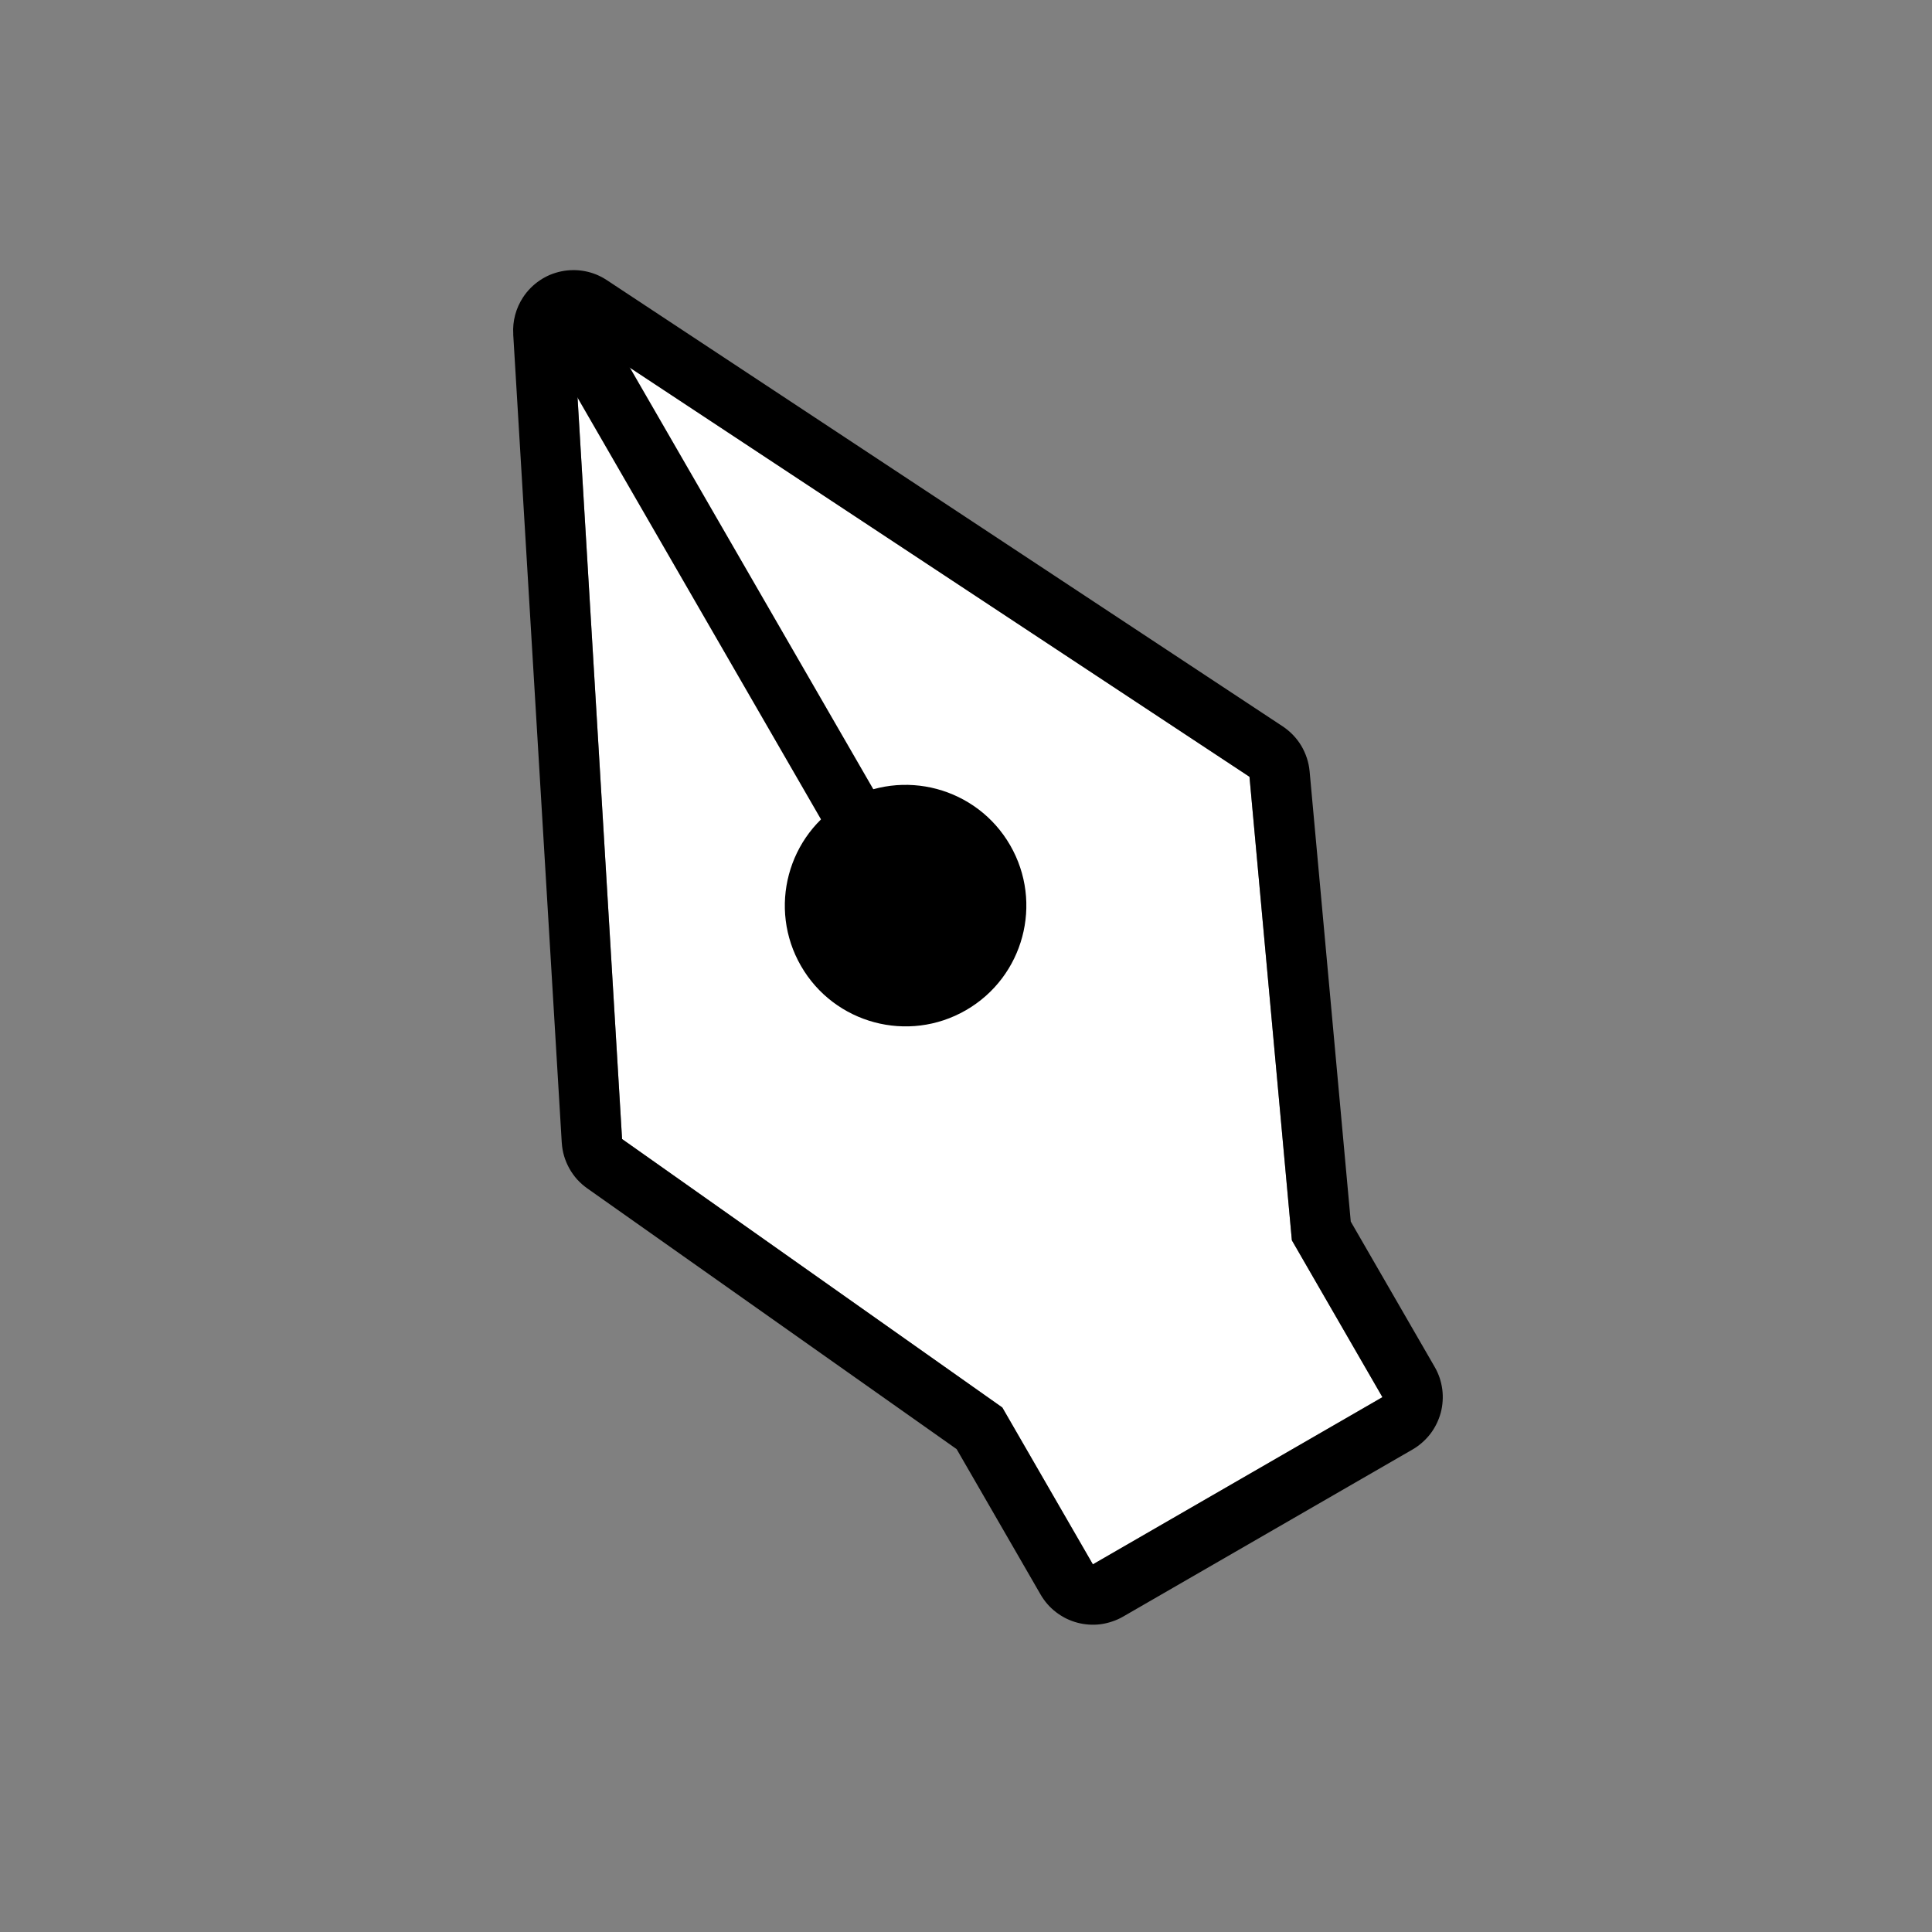 <svg xmlns="http://www.w3.org/2000/svg" xmlns:xlink="http://www.w3.org/1999/xlink" fill="none" version="1.1" width="32" height="32" viewBox="0 0 32 32"><rect x="0" y="0" width="32" height="32" fill="#808080" stroke="none"/><g><g transform="matrix(0.866,-0.5,0.5,0.866,-3.66,3.287)"><g><path d="M4.303,20.474L7.534,27.474L7.534,30.474L13.072,30.474L13.072,27.474L16.303,20.474L10.303,8.474L4.303,20.474Z" fill="#FFFFFF" fill-opacity="1"/><path d="M6.534,27.693L3.395,20.893Q3.348,20.791,3.324,20.681Q3.301,20.571,3.303,20.458Q3.305,20.346,3.331,20.236Q3.358,20.127,3.408,20.027L3.408,20.026L9.408,8.026L9.409,8.026Q9.481,7.881,9.596,7.766Q9.71,7.652,9.856,7.579Q9.944,7.535,10.039,7.509Q10.134,7.483,10.232,7.476Q10.33,7.469,10.428,7.481Q10.525,7.494,10.619,7.525Q10.712,7.556,10.798,7.605Q10.883,7.653,10.958,7.718Q11.032,7.782,11.093,7.86Q11.153,7.938,11.197,8.026L11.197,8.026L17.197,20.026Q17.247,20.127,17.274,20.236Q17.301,20.346,17.303,20.458Q17.304,20.571,17.281,20.681Q17.258,20.791,17.211,20.893L14.072,27.693L14.072,30.474Q14.072,30.572,14.053,30.669Q14.033,30.765,13.996,30.856Q13.958,30.947,13.903,31.029Q13.849,31.111,13.779,31.181Q13.709,31.25,13.627,31.305Q13.545,31.36,13.454,31.398Q13.363,31.435,13.267,31.454Q13.17,31.474,13.072,31.474L7.534,31.474Q7.435,31.474,7.339,31.454Q7.242,31.435,7.151,31.398Q7.06,31.36,6.978,31.305Q6.896,31.25,6.827,31.181Q6.757,31.111,6.702,31.029Q6.648,30.947,6.61,30.856Q6.572,30.765,6.553,30.669Q6.534,30.572,6.534,30.474L6.534,27.693ZM16.303,20.474L13.072,27.474L13.072,30.474L7.534,30.474L7.534,27.474L4.303,20.474L9.744,9.592L10.303,8.474L10.862,9.592L16.303,20.474Z" fill-rule="evenodd" fill="#000000" fill-opacity="1"/></g><g><path d="M9.804,18.474L9.804,8.474L10.804,8.474L10.804,18.474L9.804,18.474Z" fill-rule="evenodd" fill="#000000" fill-opacity="1"/></g><g><ellipse cx="10.303" cy="19.474" rx="2" ry="2" fill="#000000" fill-opacity="1"/></g></g></g></svg>